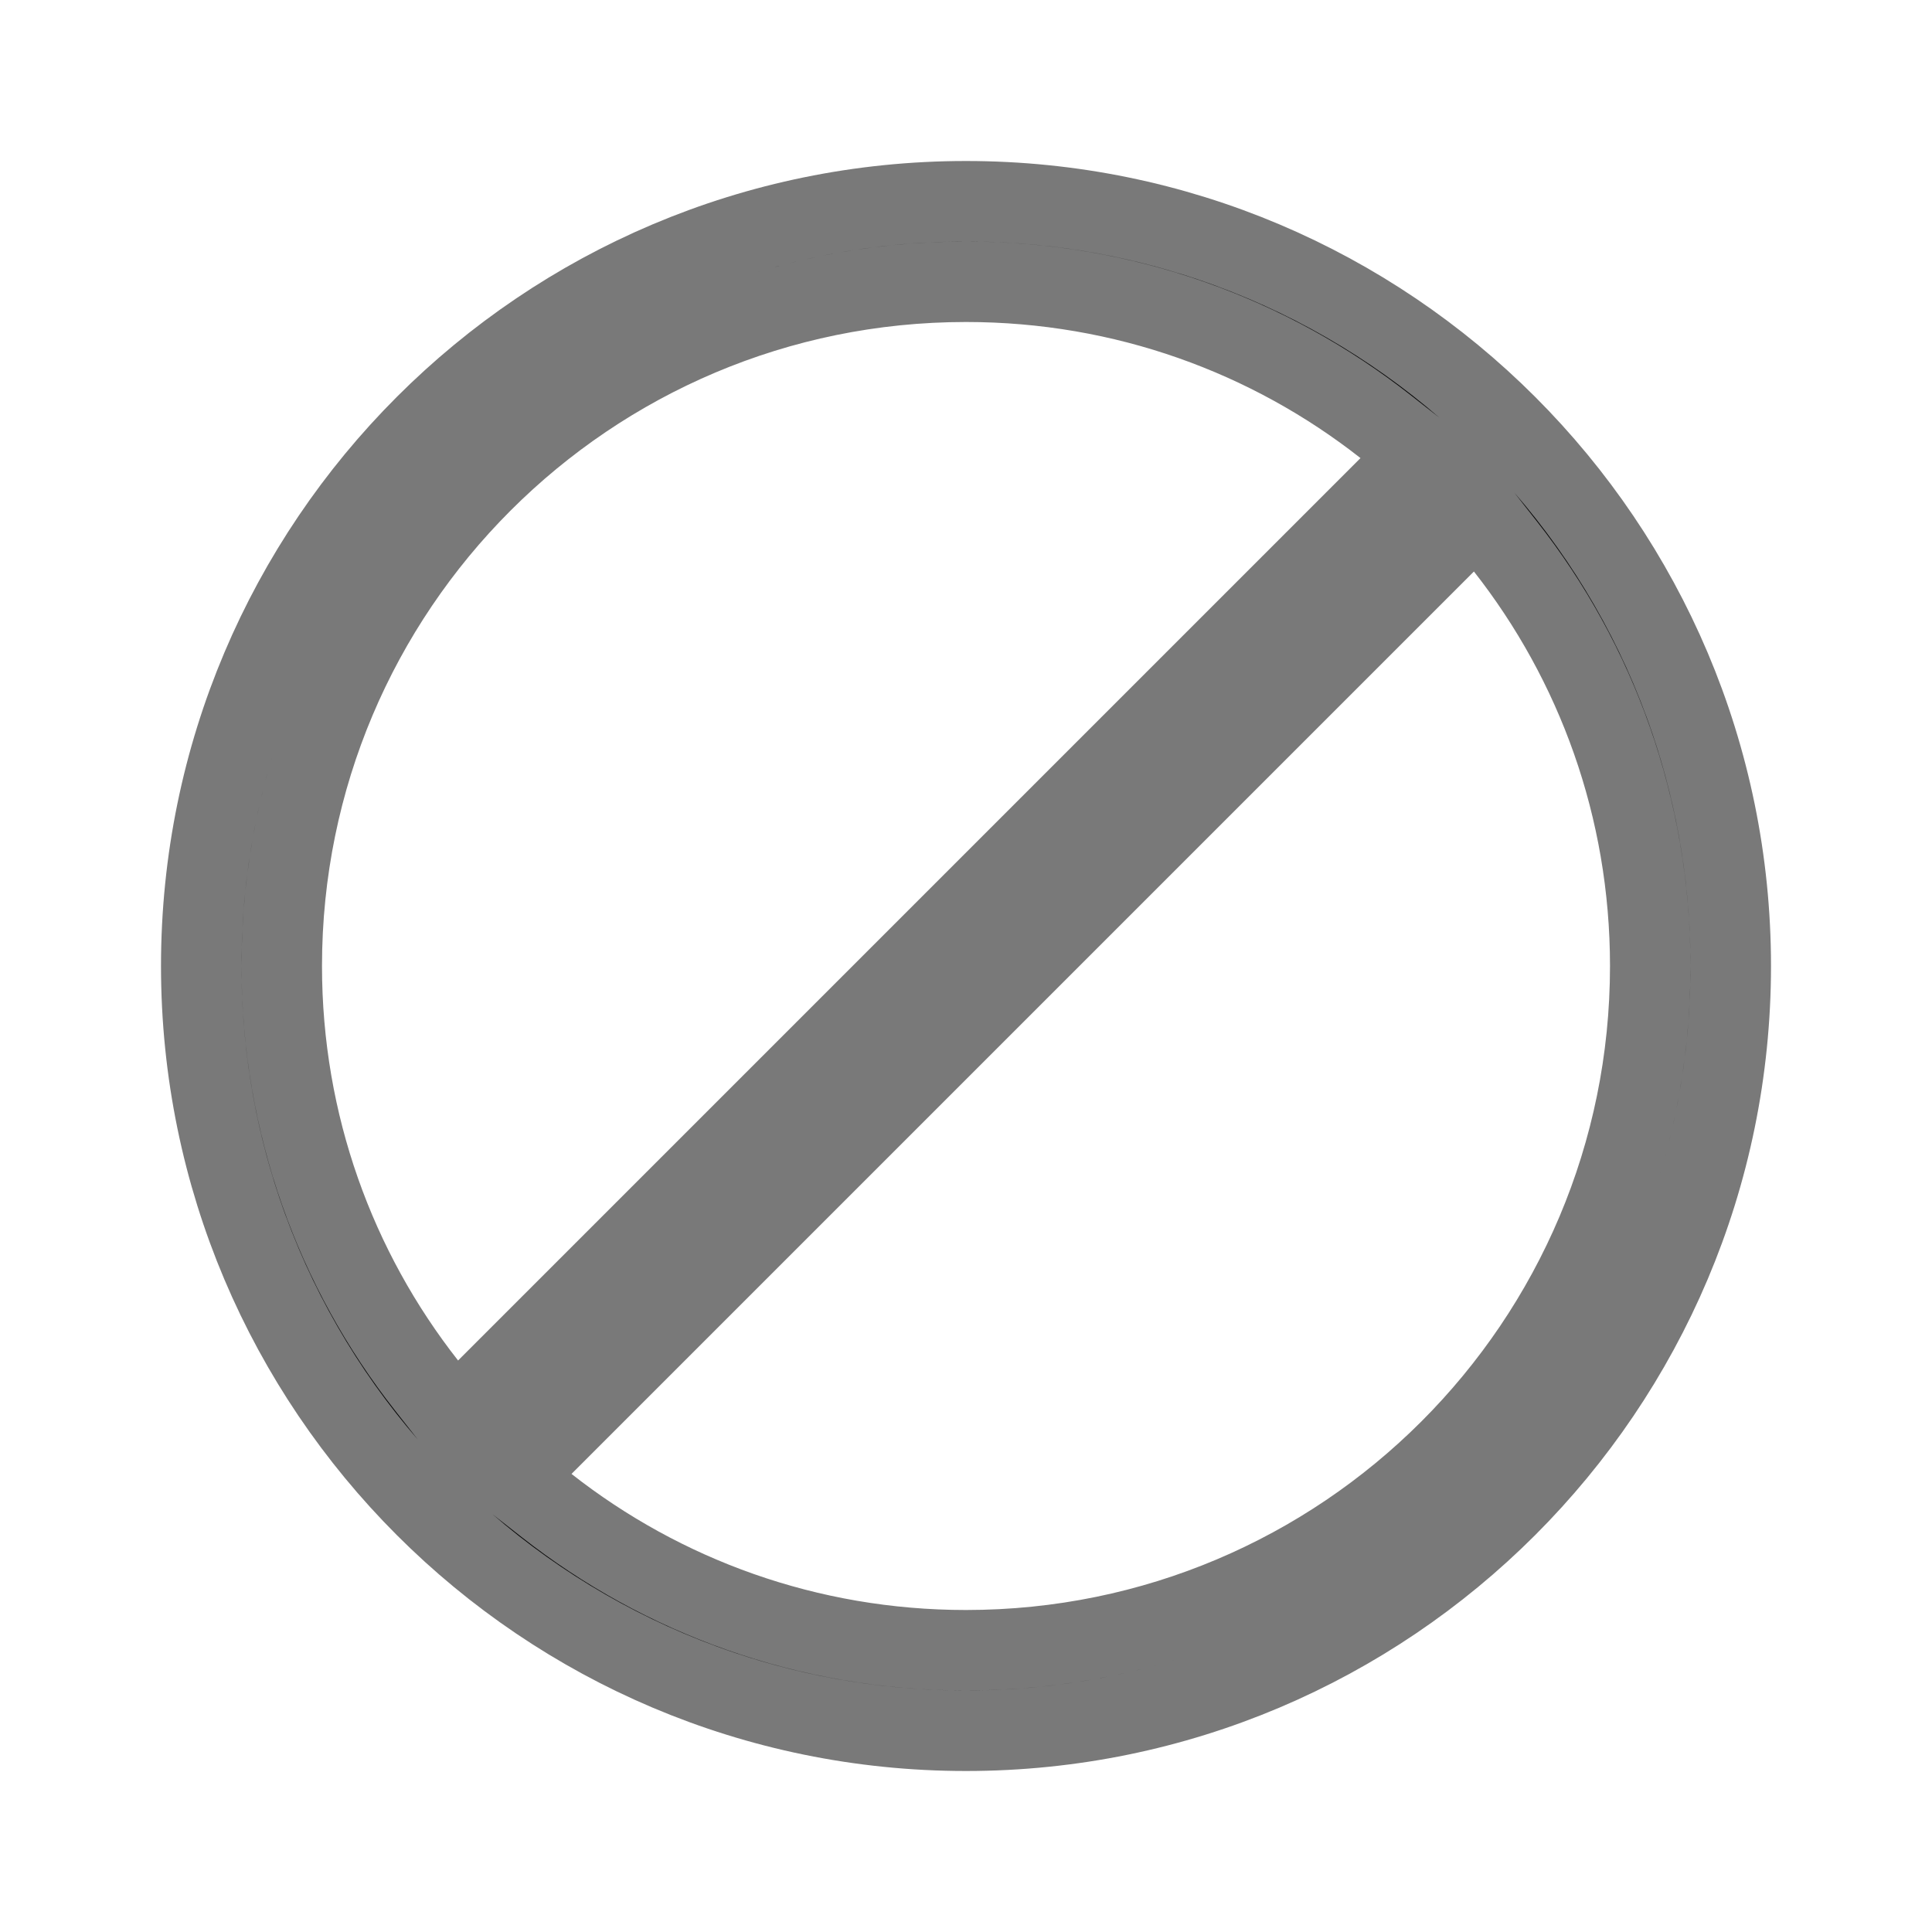 <svg width="24" height="24" viewBox="0 0 24 24" fill="none" xmlns="http://www.w3.org/2000/svg">
<path d="M17.254 6.044L17.652 5.645L17.209 5.297C15.774 4.17 13.966 3.5 12 3.5C7.304 3.5 3.5 7.304 3.5 12C3.5 13.966 4.17 15.774 5.297 17.209L5.645 17.652L6.044 17.254L17.254 6.044ZM6.746 17.956L6.348 18.355L6.791 18.703C8.226 19.83 10.034 20.5 12 20.5C16.696 20.5 20.5 16.696 20.5 12C20.5 10.034 19.83 8.226 18.703 6.791L18.355 6.348L17.956 6.746L6.746 17.956ZM2.5 12C2.5 6.756 6.756 2.5 12 2.5C17.244 2.5 21.5 6.756 21.5 12C21.5 17.244 17.244 21.5 12 21.5C6.756 21.5 2.5 17.244 2.5 12Z" fill="black" stroke="#797979"/>
</svg>
